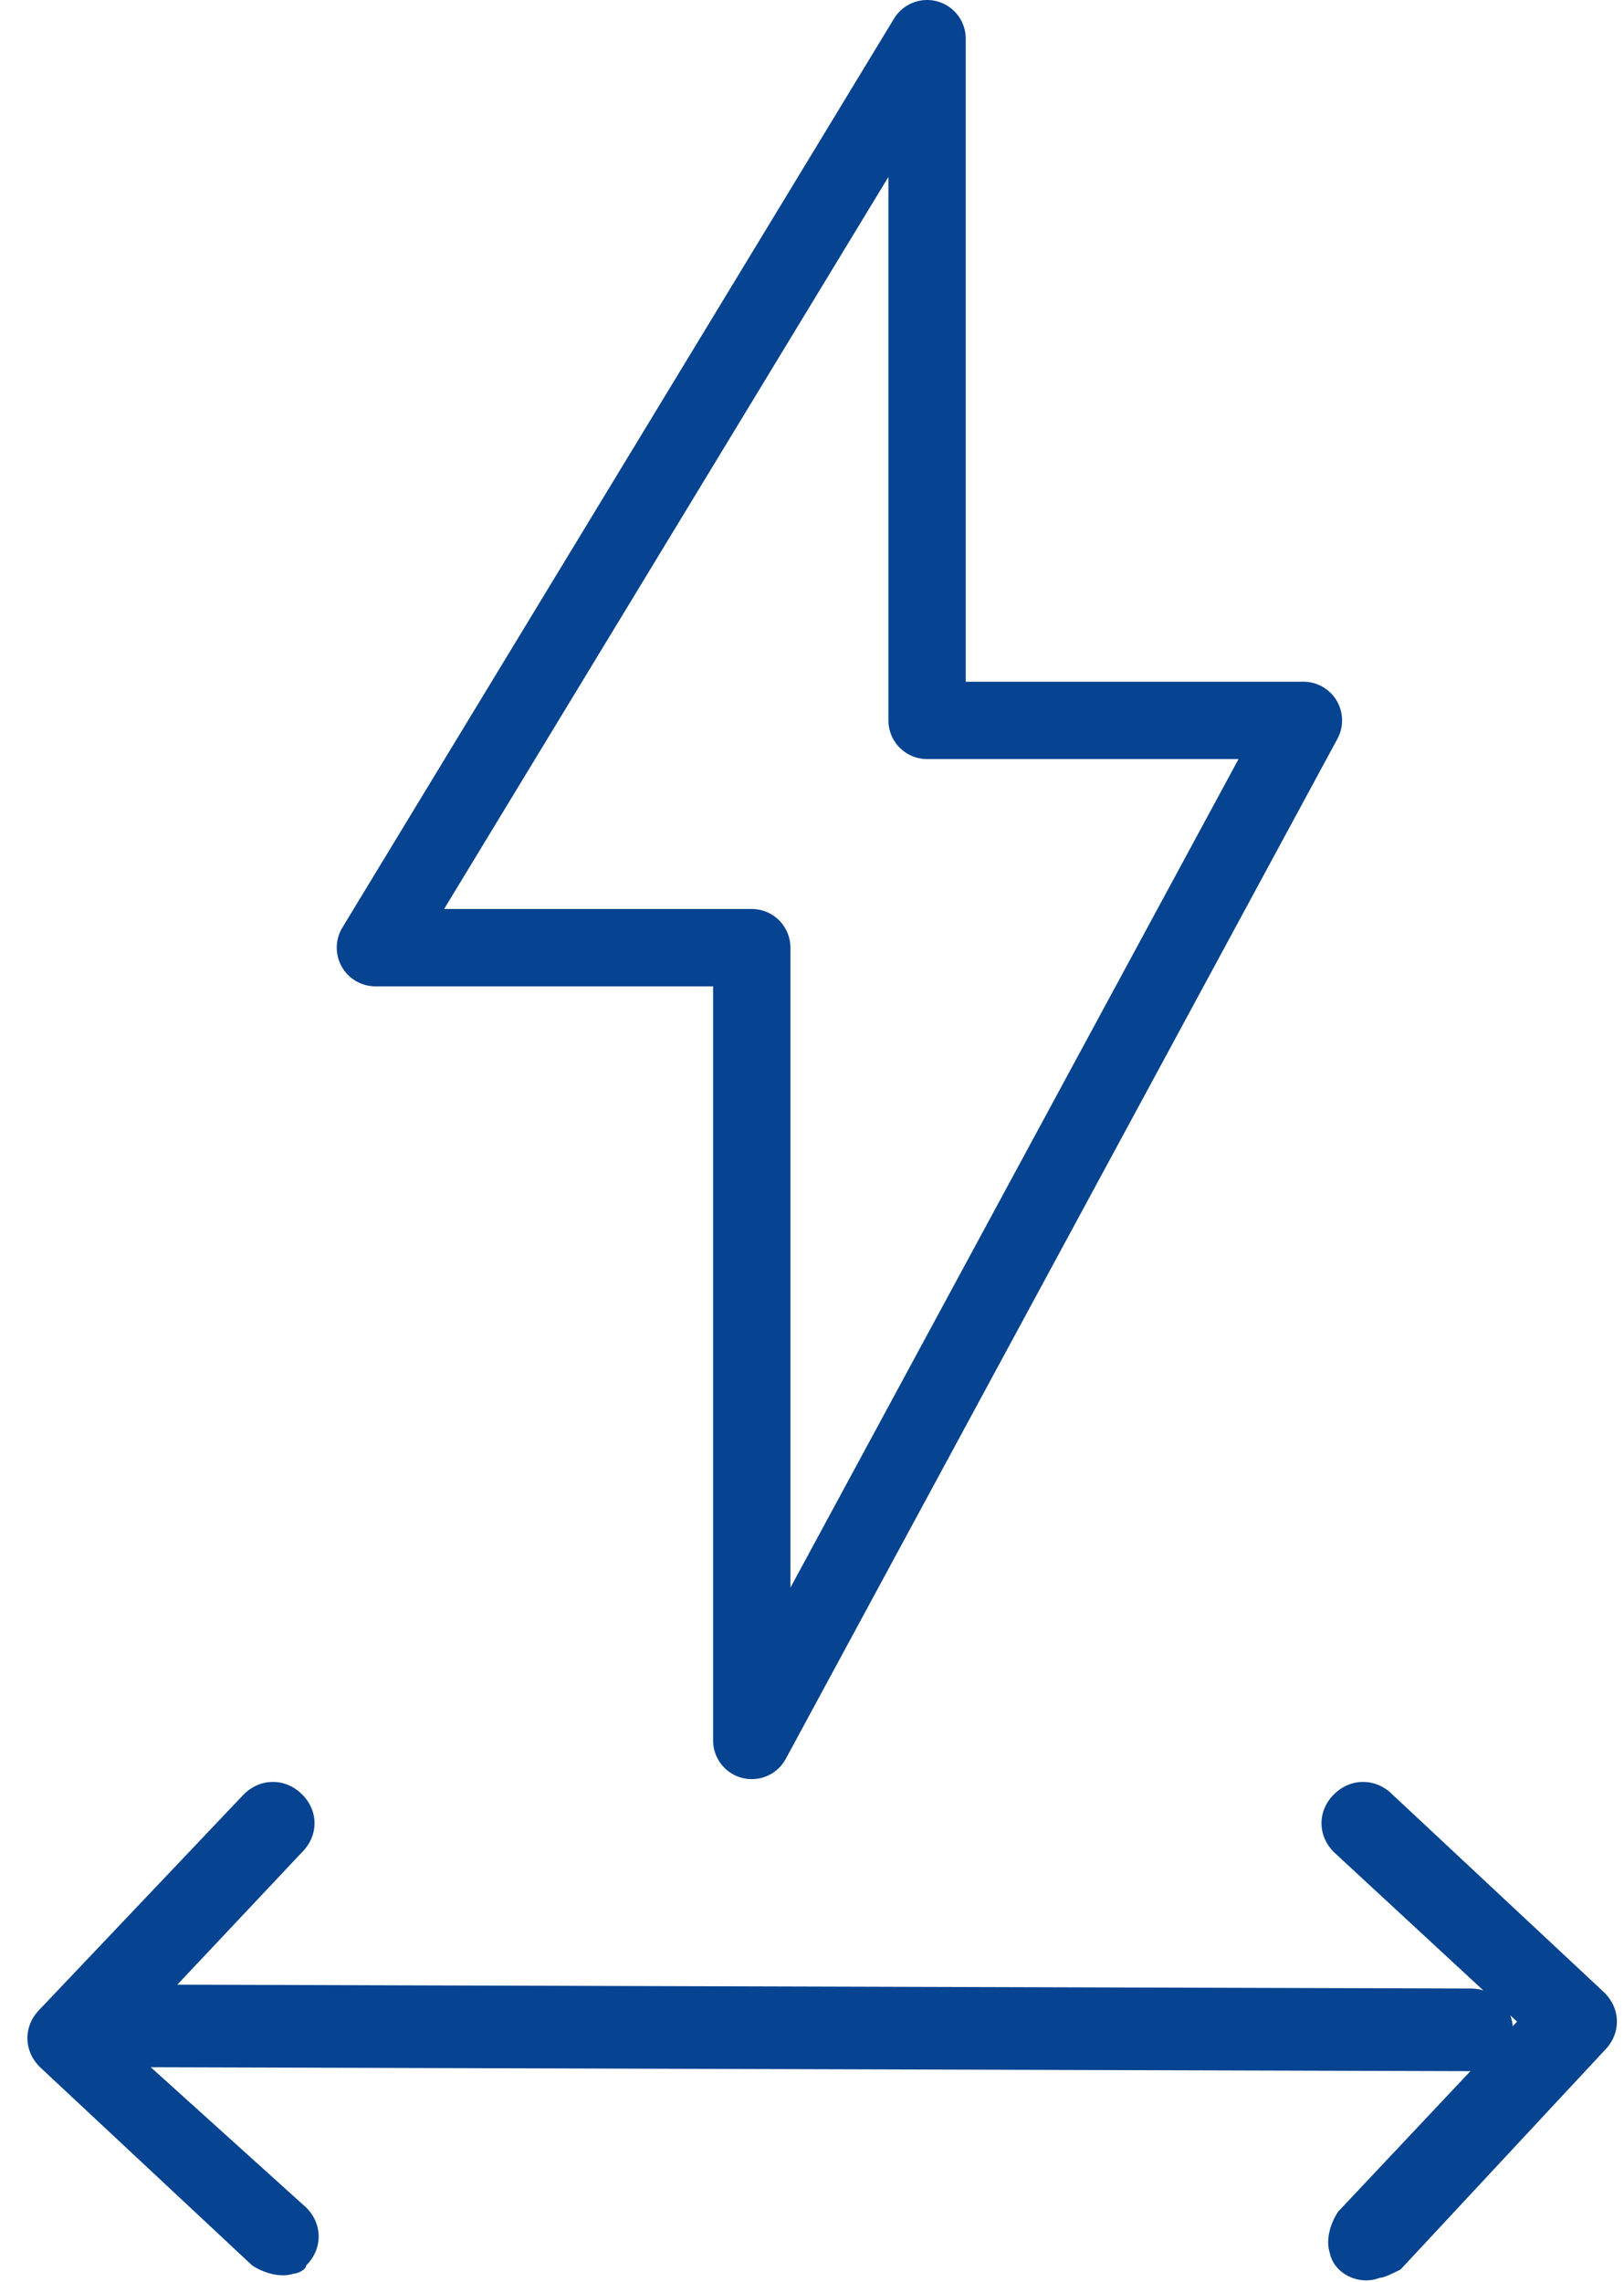 <svg width="42" height="59" viewBox="0 0 42 59" fill="none" xmlns="http://www.w3.org/2000/svg">
<path d="M38.481 53.444C38.373 53.444 38.266 53.551 38.158 53.551L2.539 53.444C2 53.444 1.462 53.017 1.462 52.376C1.462 51.842 1.893 51.308 2.539 51.308L38.05 51.414C38.588 51.414 39.126 51.842 39.126 52.483C39.234 52.91 38.911 53.337 38.481 53.444Z" fill="#064390"/>
<path d="M7.596 58.786C7.273 58.893 6.843 58.786 6.52 58.572L1.032 53.444C0.601 53.017 0.601 52.376 1.032 51.948L6.305 46.393C6.735 45.965 7.381 45.965 7.811 46.393C8.242 46.82 8.242 47.461 7.811 47.889L3.184 52.803L7.919 57.077C8.349 57.504 8.349 58.145 7.919 58.572C7.919 58.679 7.704 58.786 7.596 58.786Z" fill="#064390"/>
<path d="M35.683 58.893C35.145 59.106 34.499 58.786 34.392 58.252C34.284 57.931 34.392 57.504 34.607 57.183L39.234 52.269L34.499 47.889C34.069 47.461 34.069 46.82 34.499 46.393C34.93 45.965 35.575 45.965 36.006 46.393L41.494 51.521C41.924 51.948 41.924 52.589 41.494 53.017L36.221 58.679C36.006 58.786 35.79 58.893 35.683 58.893Z" fill="#064390"/>
<path d="M23.976 1L9.709 24.502H19.442V45L33.709 18.626H23.976V1Z" stroke="#064390" stroke-width="2" stroke-miterlimit="10" stroke-linecap="round" stroke-linejoin="round"/>
</svg>
